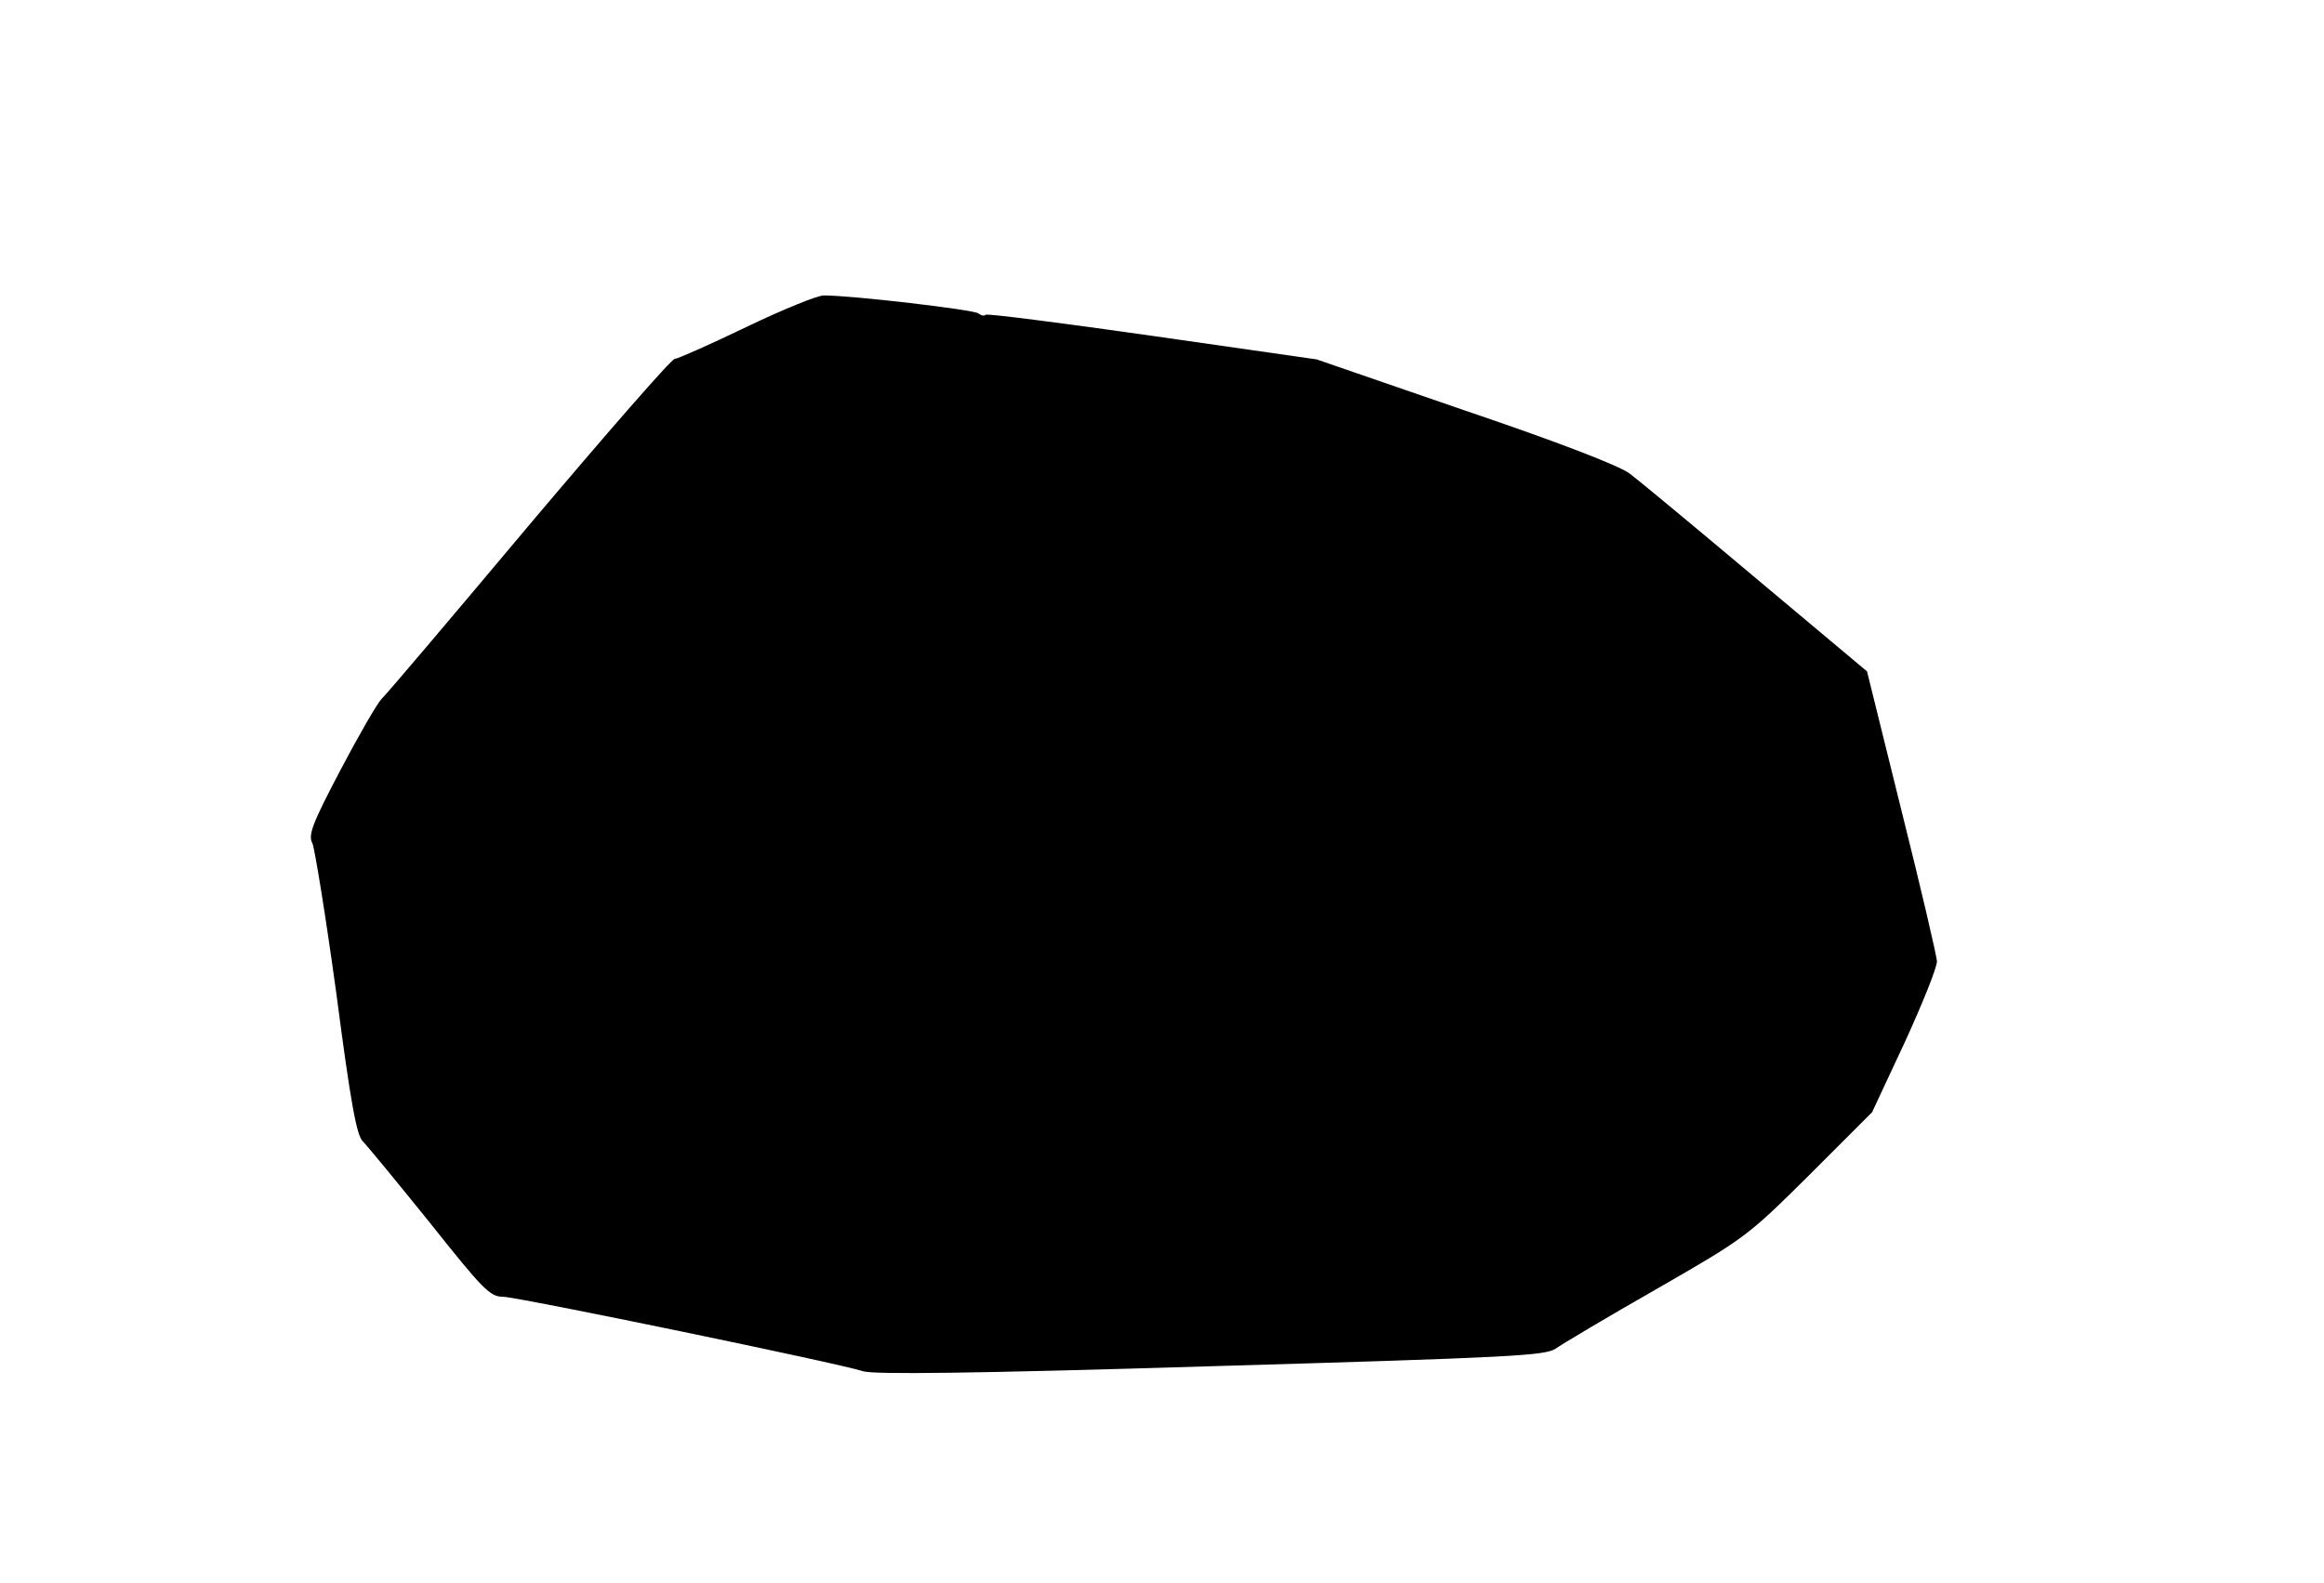 <?xml version="1.0" standalone="no"?>
<!DOCTYPE svg PUBLIC "-//W3C//DTD SVG 20010904//EN"
 "http://www.w3.org/TR/2001/REC-SVG-20010904/DTD/svg10.dtd">
<svg version="1.0" xmlns="http://www.w3.org/2000/svg"
 width="505pt" height="344pt" viewBox="0 0 505 344"
 preserveAspectRatio="xMidYMid meet">

<g transform="translate(0,344) scale(0.1,-0.1)"
fill="#000000" stroke="none">
<path d="M1621 2729 c-79 -38 -149 -69 -155 -69 -7 0 -149 -163 -317 -362
-167 -199 -311 -369 -320 -377 -9 -9 -49 -78 -89 -154 -62 -118 -71 -142 -61
-160 5 -12 29 -159 52 -327 31 -237 44 -309 58 -321 9 -9 74 -88 145 -176 116
-146 131 -161 159 -161 35 -1 732 -145 783 -162 23 -7 234 -5 755 11 653 19
726 23 749 38 14 10 113 69 220 130 193 111 197 114 332 248 l136 136 71 152
c38 83 70 162 70 176 -1 13 -35 160 -77 327 l-75 303 -241 202 c-132 111 -256
214 -275 228 -22 17 -160 70 -358 137 l-322 111 -356 51 c-197 28 -360 49
-363 46 -3 -3 -10 -2 -16 3 -10 8 -274 39 -336 39 -14 0 -90 -31 -169 -69z"/>
</g>
</svg>
